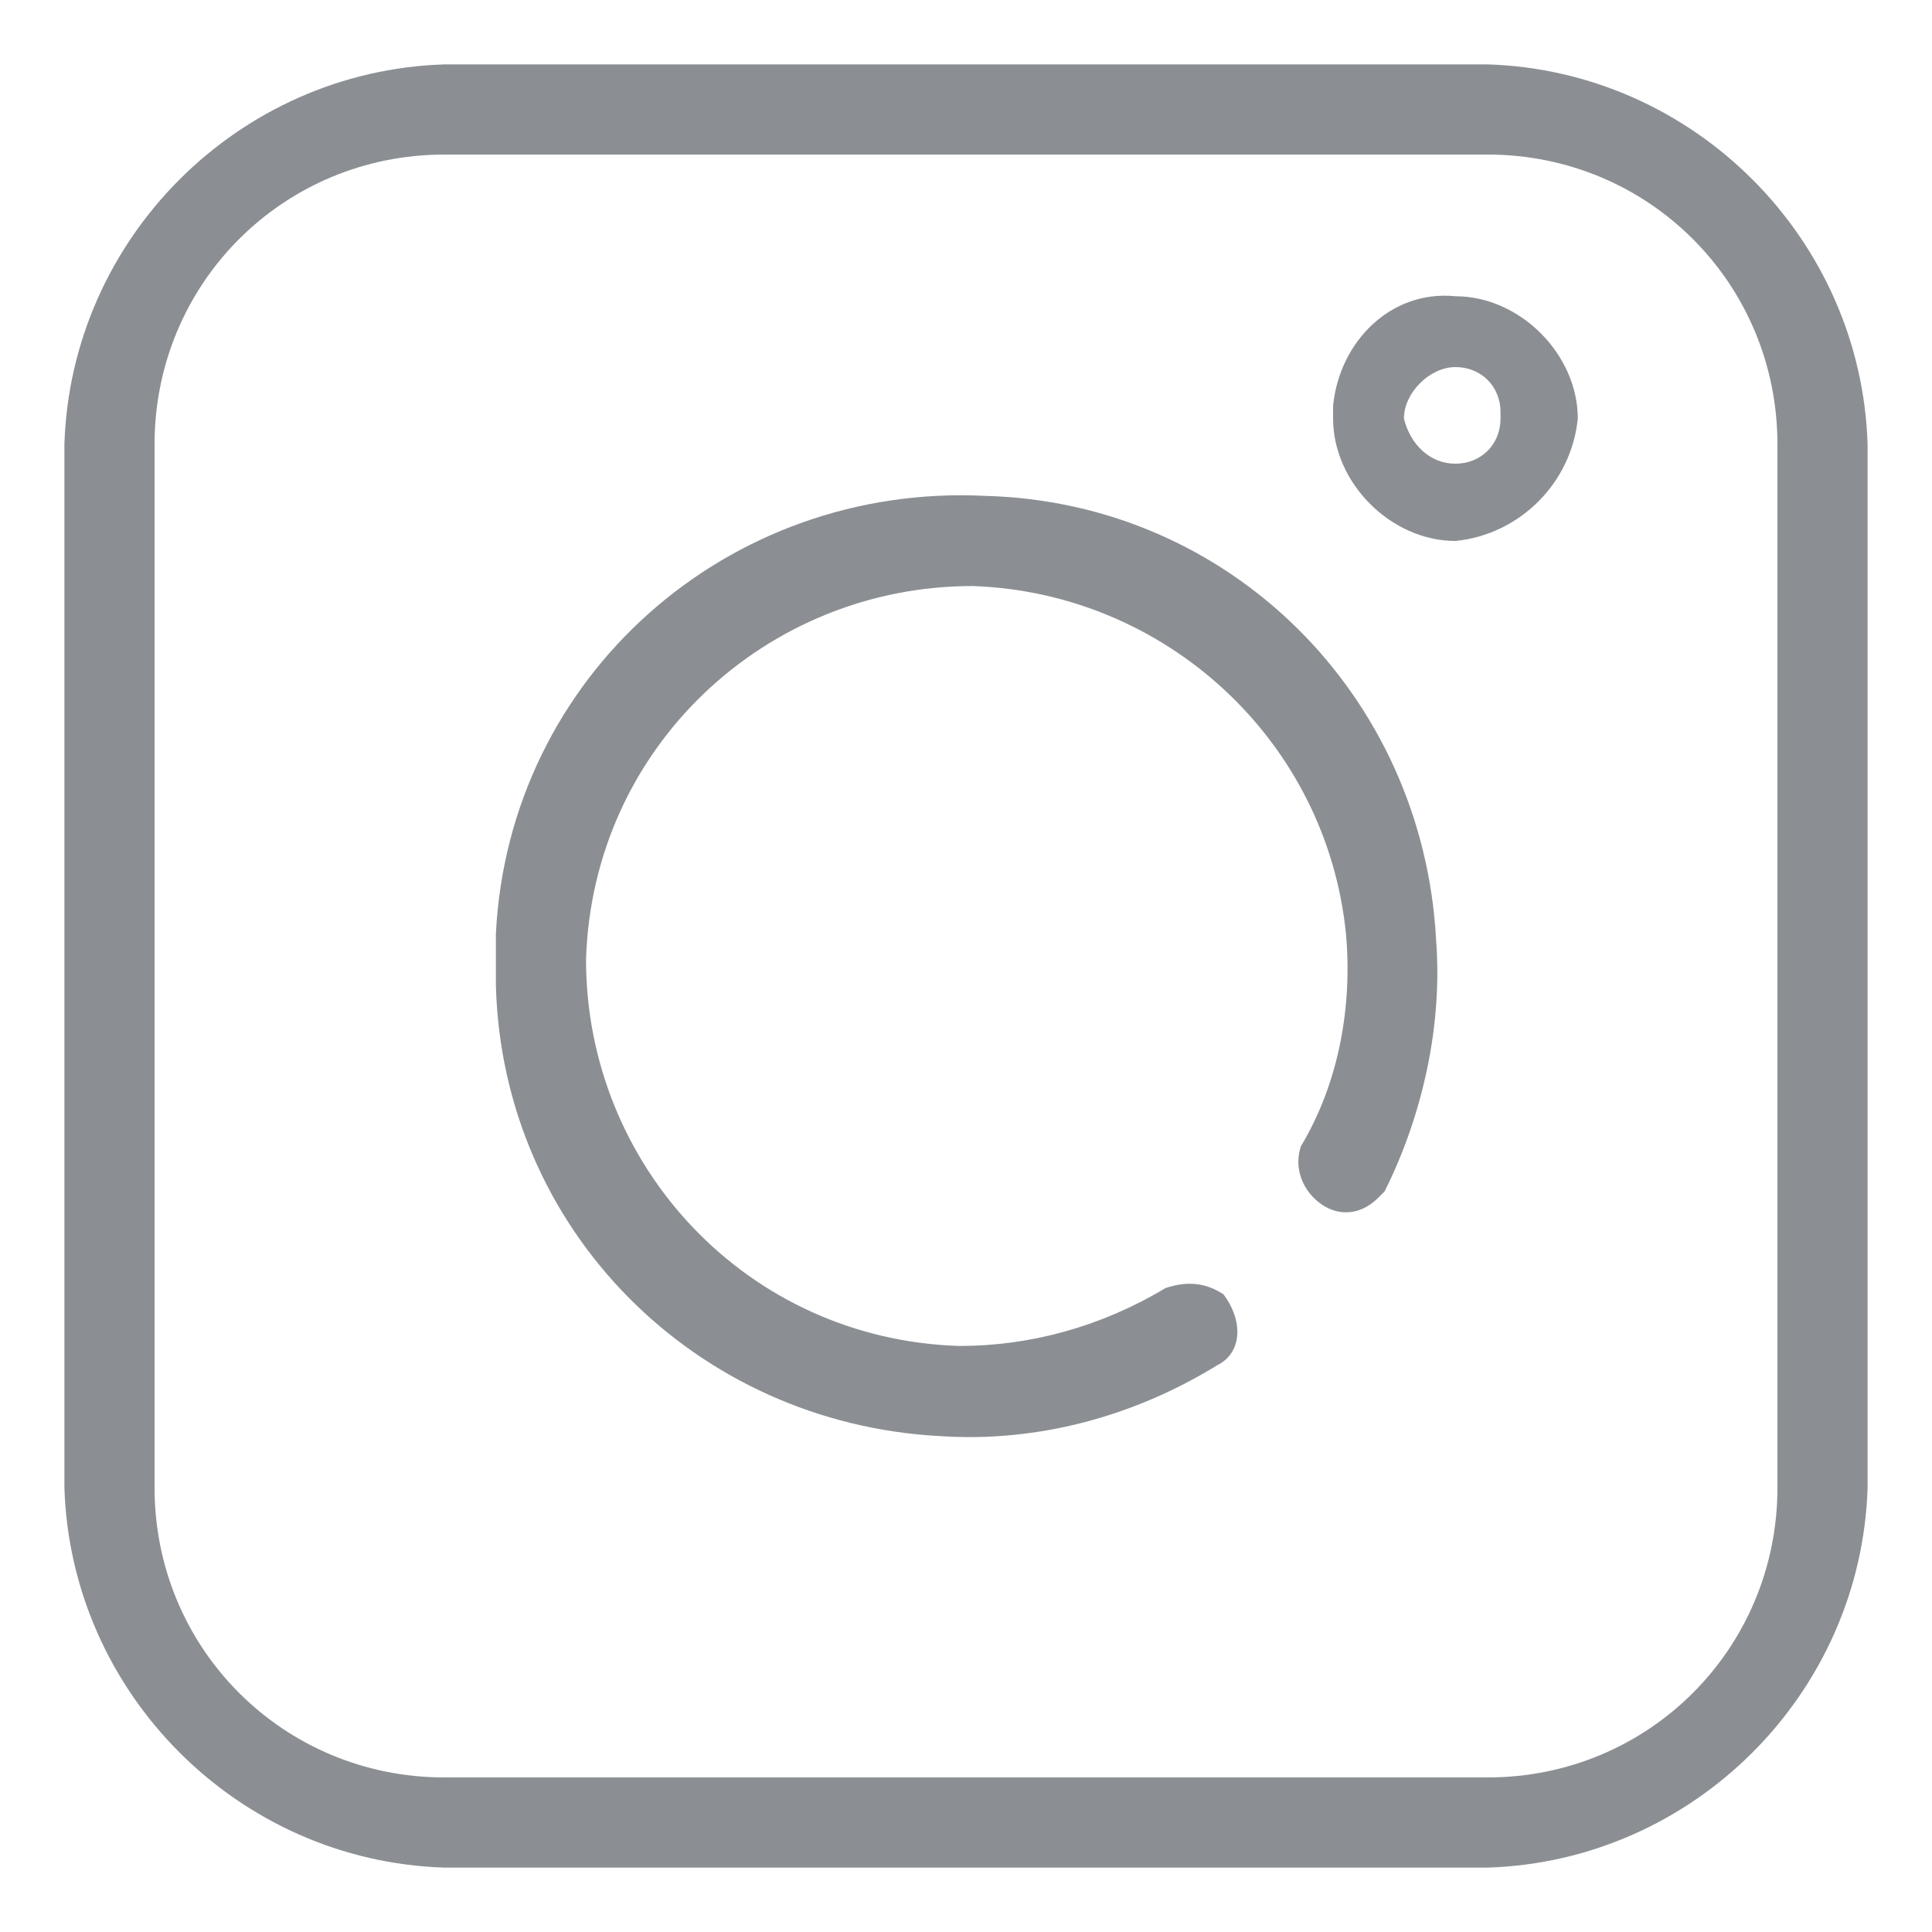 <?xml version="1.0" encoding="utf-8"?>
<!-- Generator: Adobe Illustrator 22.1.0, SVG Export Plug-In . SVG Version: 6.00 Build 0)  -->
<svg version="1.1" id="Capa_1" xmlns="http://www.w3.org/2000/svg" xmlns:xlink="http://www.w3.org/1999/xlink" x="0px" y="0px"
	 viewBox="0 0 30 30" style="enable-background:new 0 0 30 30;" xml:space="preserve">
<style type="text/css">
	.st0{fill:#8B8F93;}
</style>
<path class="st0" d="M23.1,1H6.9C3.7,1.1,1.1,3.7,1,6.9v16.2c0.1,3.2,2.7,5.8,5.9,5.9h16.2c3.2-0.1,5.8-2.7,5.9-5.9V6.9
	C28.9,3.7,26.3,1.1,23.1,1z M27.6,23.1c0,2.5-2,4.5-4.5,4.5H6.9c-2.5,0-4.5-2-4.5-4.5V6.9c0-2.5,2-4.5,4.5-4.5h16.2
	c2.5,0,4.5,2,4.5,4.5V23.1z M15.3,7.7c-4-0.2-7.4,2.8-7.6,6.8c0,0.3,0,0.5,0,0.8c0.1,3.8,3.1,6.8,6.9,7c1.5,0.1,3-0.3,4.3-1.1
	c0.4-0.2,0.4-0.7,0.1-1.1c-0.3-0.2-0.6-0.2-0.9-0.1c-1,0.6-2.1,0.9-3.2,0.9c-3.3-0.1-5.8-2.8-5.8-6c0.1-3.3,2.8-5.8,6-5.8
	c3,0.1,5.5,2.4,5.8,5.4c0.1,1.1-0.1,2.3-0.7,3.3c-0.1,0.3,0,0.6,0.2,0.8c0.3,0.3,0.7,0.3,1,0c0,0,0.1-0.1,0.1-0.1
	c0.6-1.2,0.9-2.6,0.8-3.9C22.1,10.8,19.1,7.8,15.3,7.7z M22.6,4.6c-1-0.1-1.8,0.7-1.9,1.7c0,0.1,0,0.1,0,0.2c0,1,0.9,1.9,1.9,1.9
	c1-0.1,1.8-0.9,1.9-1.9C24.5,5.5,23.6,4.6,22.6,4.6z M22.6,7.2c-0.4,0-0.7-0.3-0.8-0.7c0-0.4,0.4-0.8,0.8-0.8c0.4,0,0.7,0.3,0.7,0.7
	c0,0,0,0.1,0,0.1C23.3,6.9,23,7.2,22.6,7.2L22.6,7.2z"/>
</svg>
